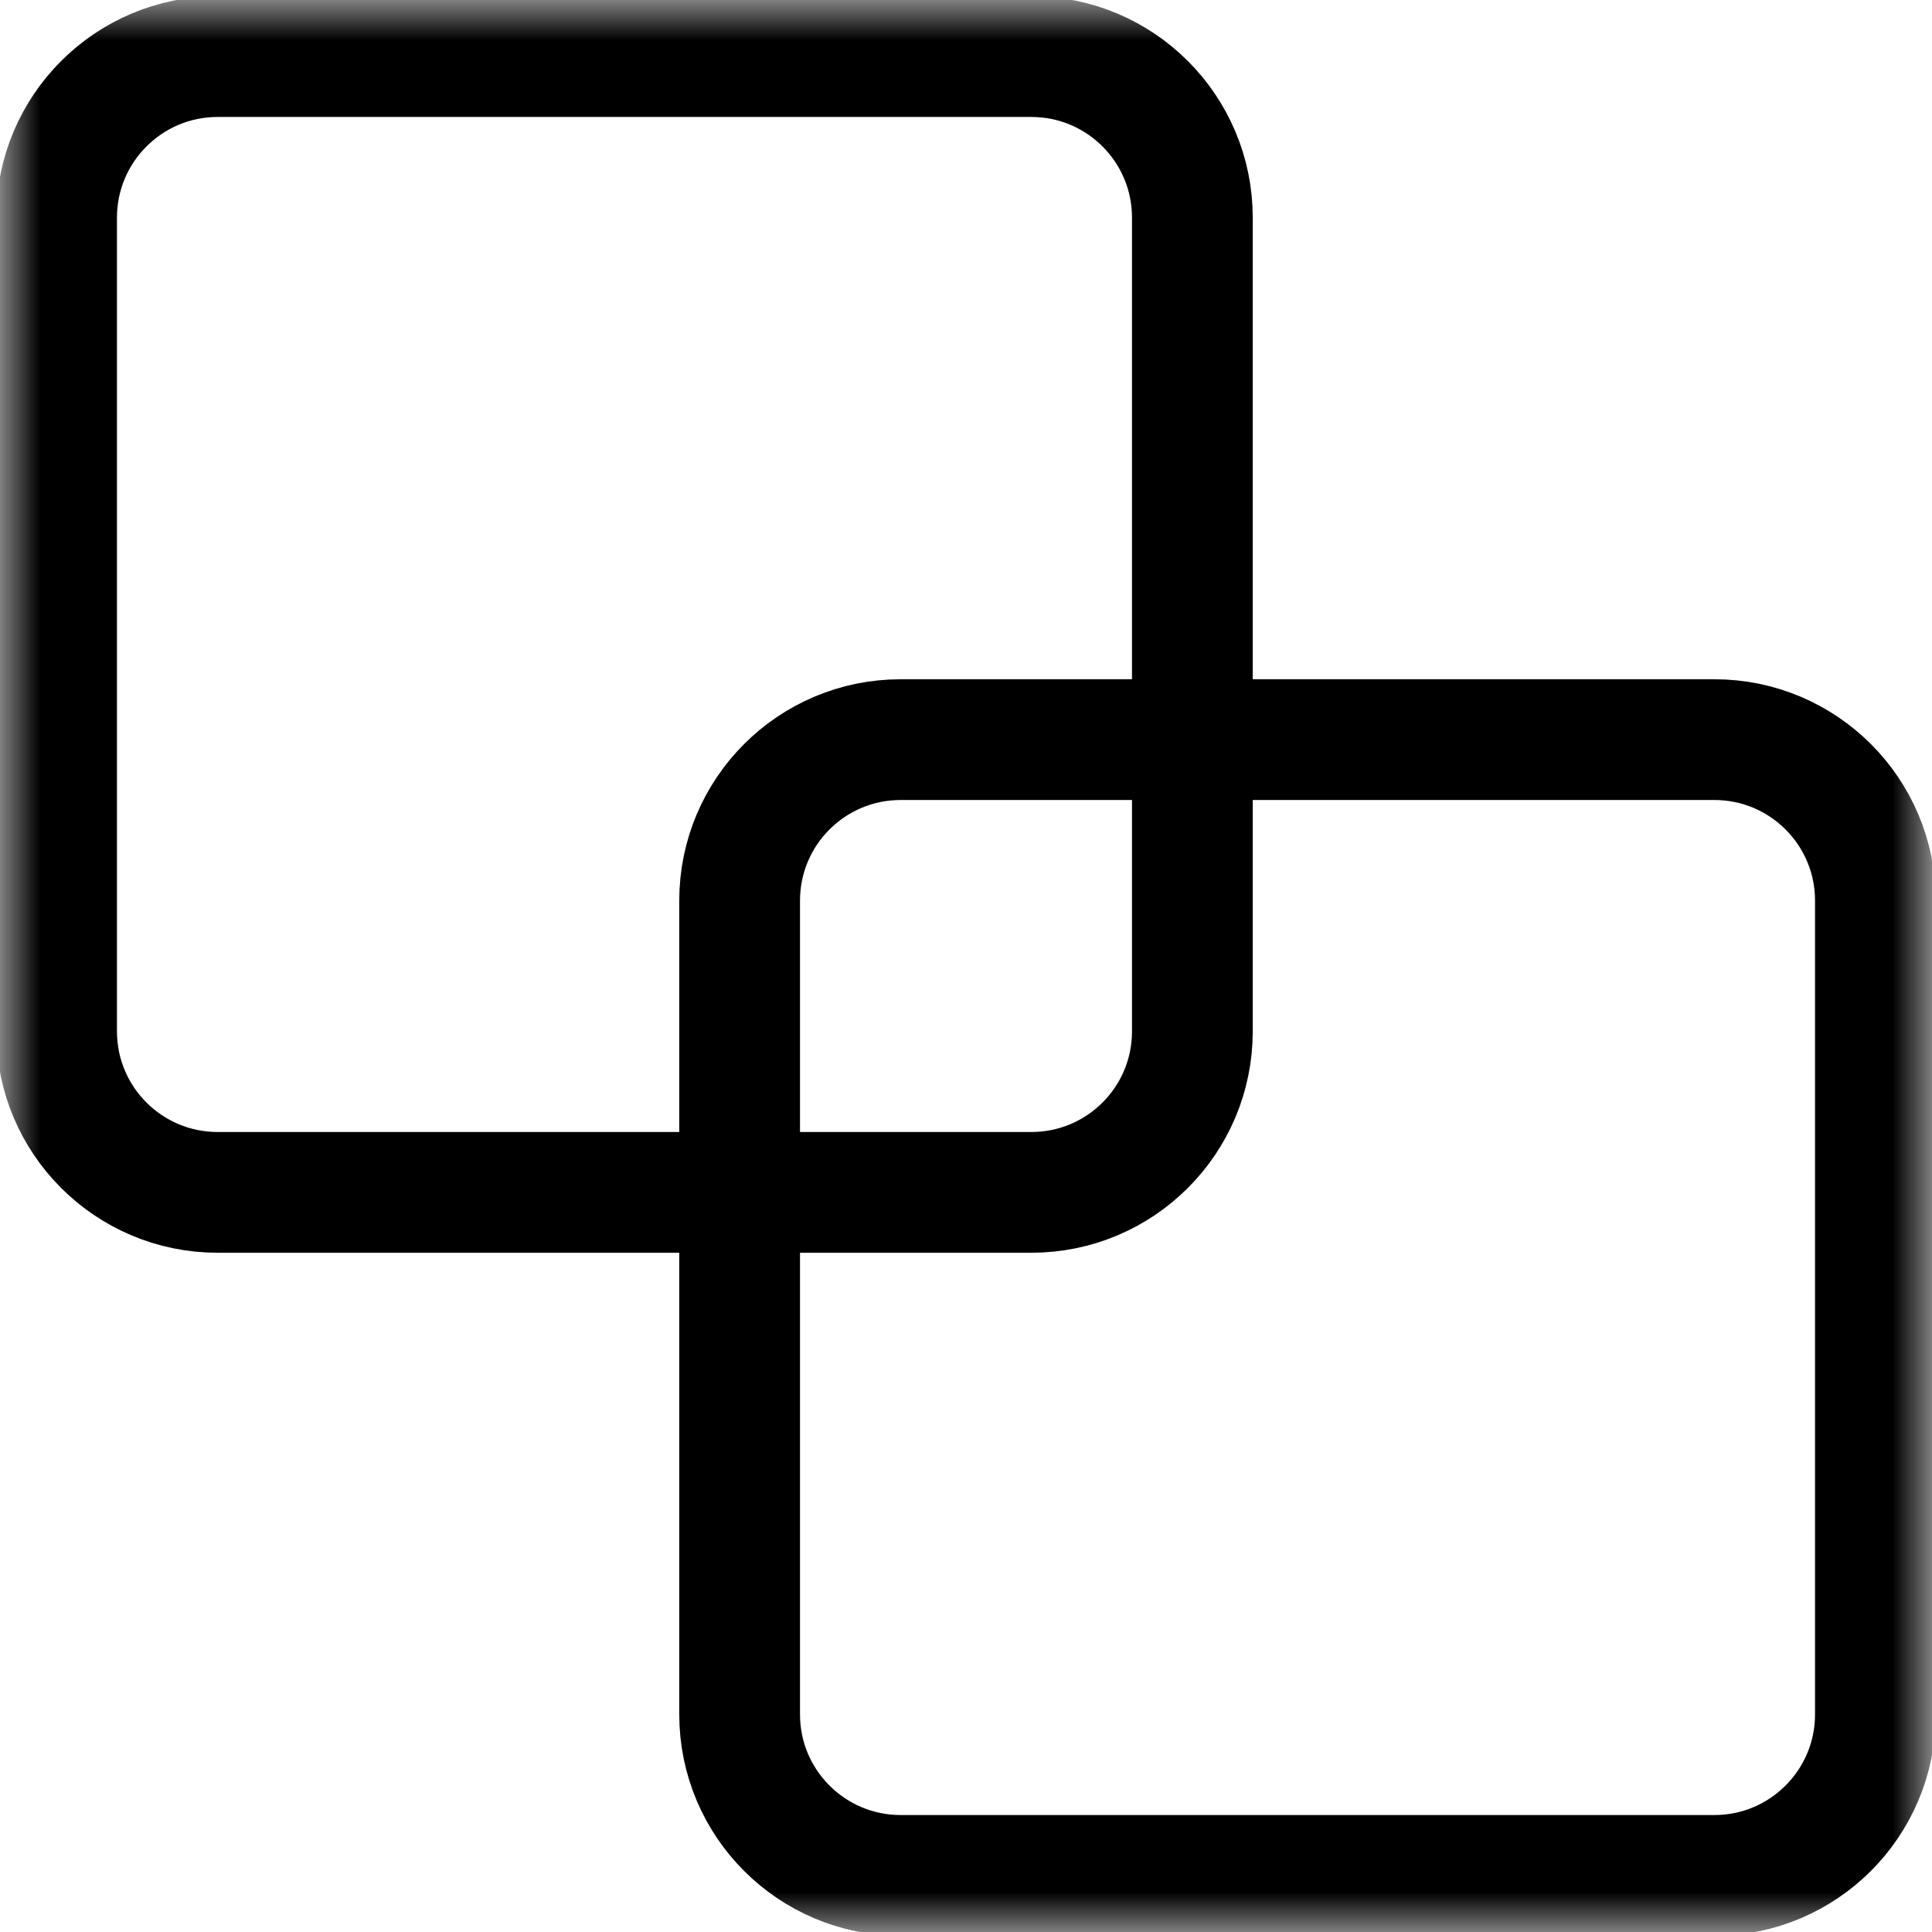 <svg xmlns="http://www.w3.org/2000/svg" width="16" height="16" viewBox="0 0 24 24" fill="none">
    <g clip-path="url(#clip0_1533_36514)">
        <mask id="mask0_1533_36514" maskUnits="userSpaceOnUse" x="0" y="0" width="24" height="24">
            <path d="M0 1.90735e-06H24V24H0V1.90735e-06Z" fill="white"></path>
        </mask>
        <g mask="url(#mask0_1533_36514)">
            <path
                d="M14.812 12.812C14.812 13.917 13.917 14.812 12.812 14.812H2.703C1.599 14.812 0.703 13.917 0.703 12.812V2.703C0.703 1.599 1.599 0.703 2.703 0.703H12.812C13.917 0.703 14.812 1.599 14.812 2.703V12.812Z"
                stroke="currentColor" stroke-width="1.5" stroke-miterlimit="10"
                stroke-linecap="round" stroke-linejoin="round"></path>
            <path
                d="M23.297 21.297C23.297 22.401 22.401 23.297 21.297 23.297H11.188C10.083 23.297 9.188 22.401 9.188 21.297V11.188C9.188 10.083 10.083 9.188 11.188 9.188H21.297C22.401 9.188 23.297 10.083 23.297 11.188V21.297Z"
                stroke="currentColor" stroke-width="1.5" stroke-miterlimit="10"
                stroke-linecap="round" stroke-linejoin="round"></path>
        </g>
    </g>
    <defs>
        <clipPath id="clip0_1533_36514">
            <rect width="24" height="24" fill="white"></rect>
        </clipPath>
    </defs>
</svg>